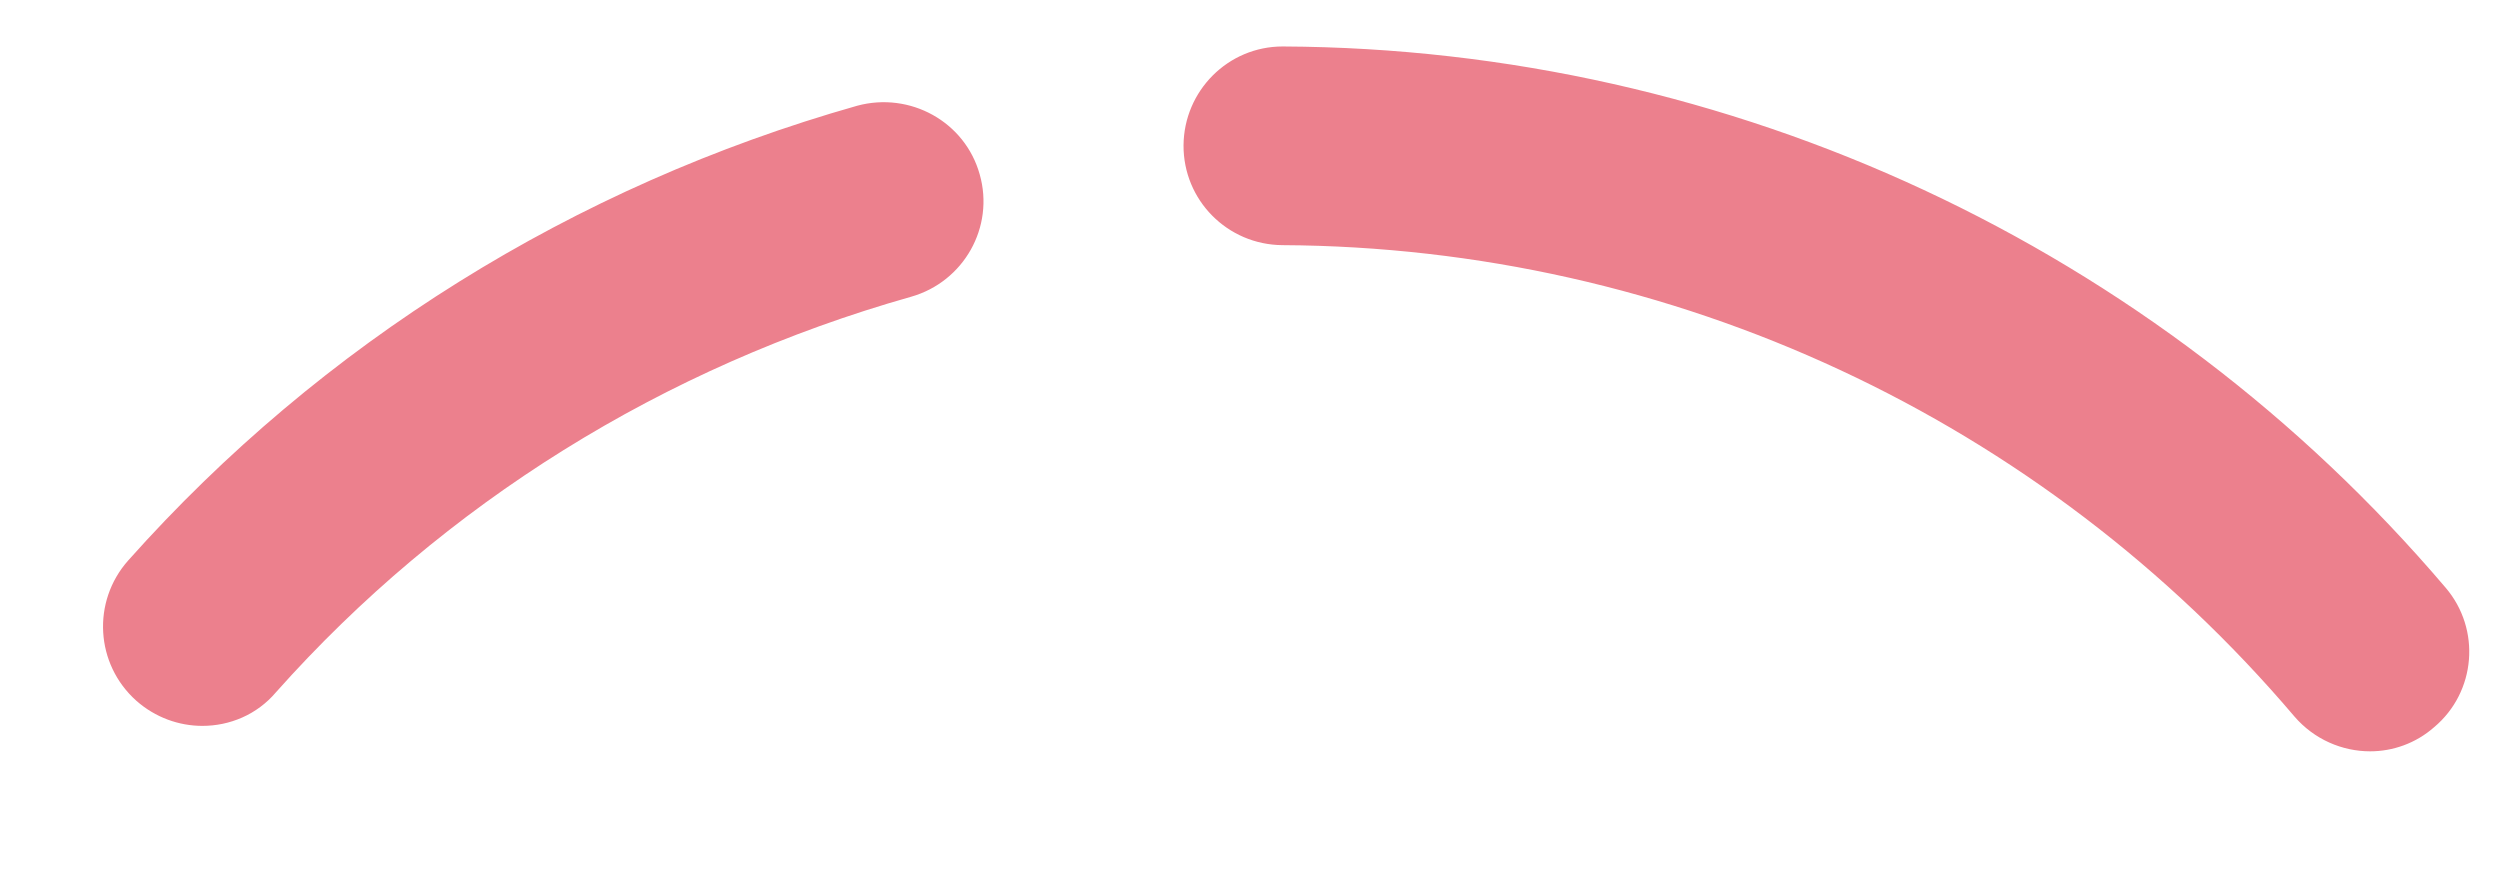 ﻿<?xml version="1.0" encoding="utf-8"?>
<svg version="1.1" xmlns:xlink="http://www.w3.org/1999/xlink" width="17px" height="6px" xmlns="http://www.w3.org/2000/svg">
  <g transform="matrix(1 0 0 1 -1284 -579 )">
    <path d="M 16.552 4.945  C 16.427 5.055  16.271 5.109  16.117 5.109  C 15.927 5.109  15.736 5.028  15.602 4.872  C 13.883 2.848  11.376 1.681  8.72 1.667  C 8.346 1.664  8.046 1.361  8.048 0.988  C 8.051 0.617  8.351 0.316  8.722 0.316  L 8.725 0.316  C 11.774 0.331  14.655 1.674  16.63 3.996  C 16.872 4.279  16.837 4.706  16.552 4.945  Z M 1.876 4.708  C 1.747 4.86  1.562 4.936  1.376 4.936  C 1.217 4.936  1.056 4.879  0.927 4.765  C 0.648 4.516  0.624 4.091  0.871 3.812  C 2.187 2.335  3.9 1.266  5.829 0.719  C 6.188 0.622  6.562 0.827  6.662 1.186  C 6.764 1.544  6.554 1.916  6.195 2.018  C 4.513 2.494  3.019 3.424  1.876 4.708  Z " fill-rule="nonzero" fill="#ec808d" stroke="none" transform="matrix(1 0 0 1 1284 579 )" />
  </g>
</svg>